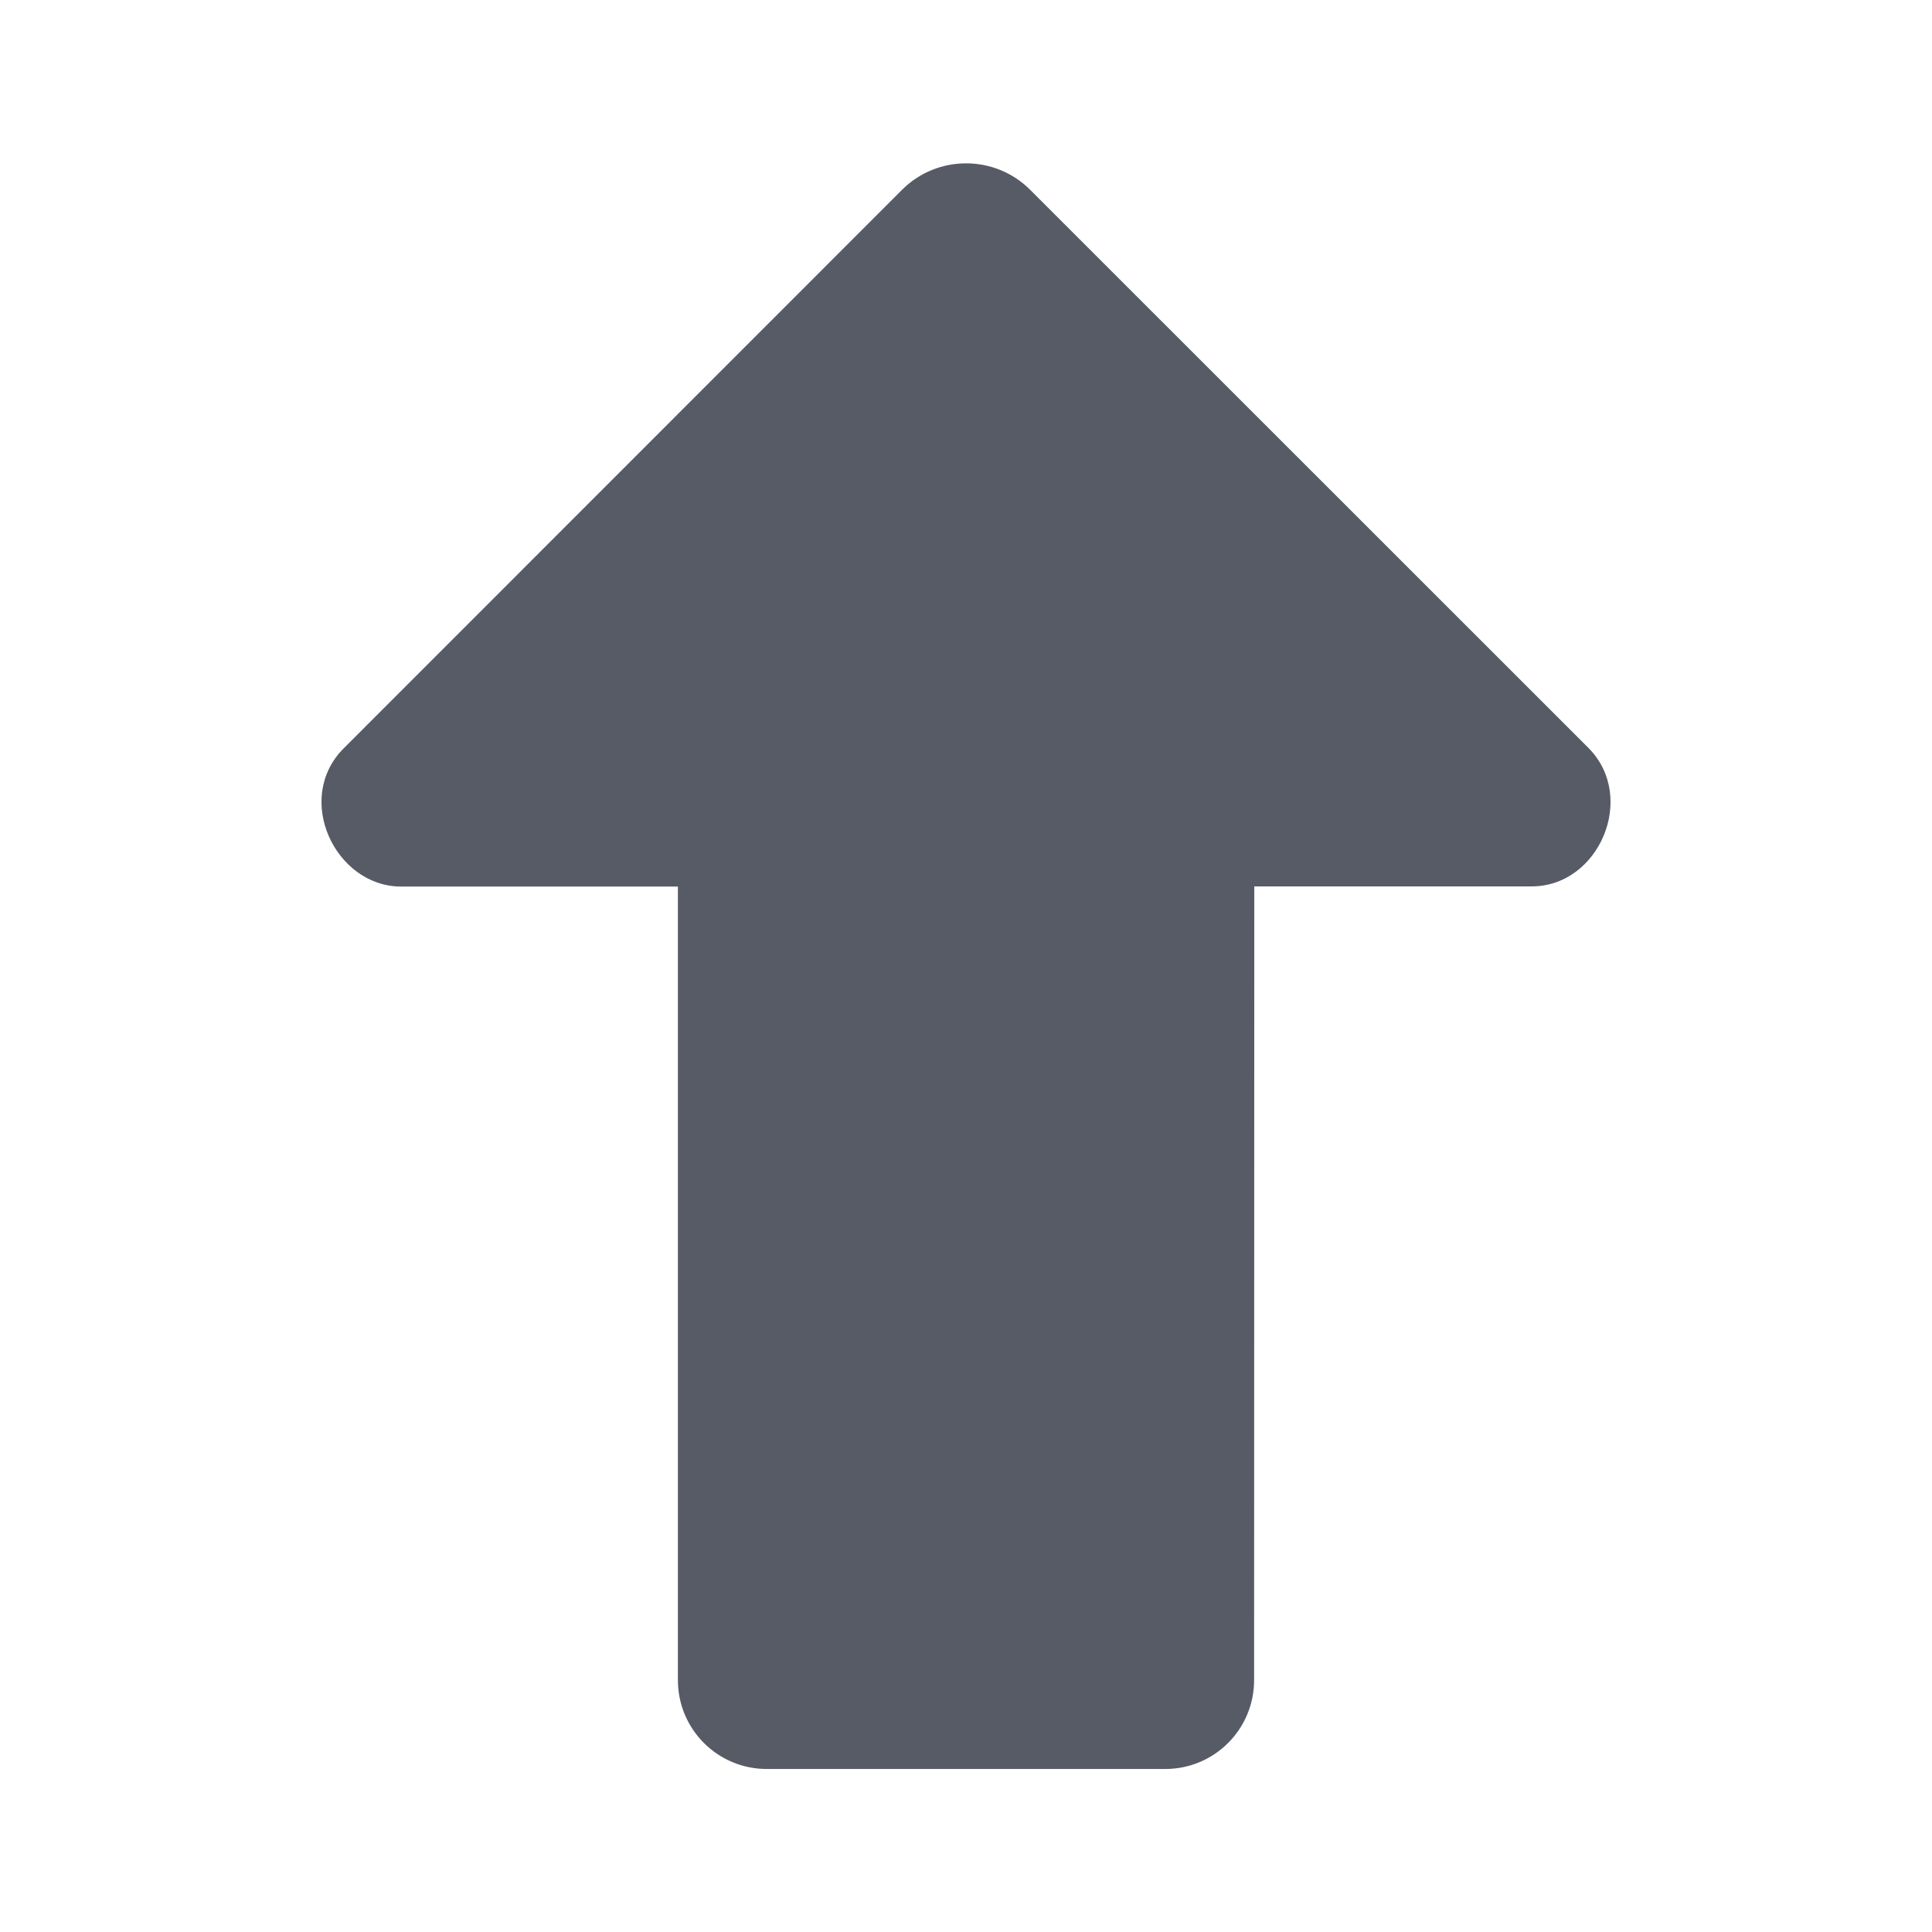 <svg xmlns="http://www.w3.org/2000/svg" viewBox="0 0 1024 1024" version="1.1"><path d="M325.5 862.3" fill="#272636" p-id="1953"></path><path d="M882.1 862.3" fill="#272636" p-id="1954"></path><path d="M236 877.1" fill="#272636" p-id="1955"></path><path d="M960.2 877.1" fill="#272636" p-id="1956"></path><path d="M63.6 788.7" fill="#272636" p-id="1957"></path><path d="M958.5 788.7" fill="#272636" p-id="1958"></path><path d="M64.8 858.7" fill="#272636" p-id="1959"></path><path d="M959.5 858.7" fill="#272636" p-id="1960"></path><path d="M842 396.5l-296-295.9c-18.7-18.7-49.2-18.7-67.9 0l-295.9 296c-26.7 26.7-4.5 73.3 30.4 73.3l146.7 0 0 420.6c0 26 21 47.1 47.1 47.1l211.2 0c26 0 47.1-21 47.1-47.1L664.8 469.8 811.9 469.8C847.5 469.8 867.8 422.6 842 396.5z" fill="#575B66" p-id="1961"></path></svg>